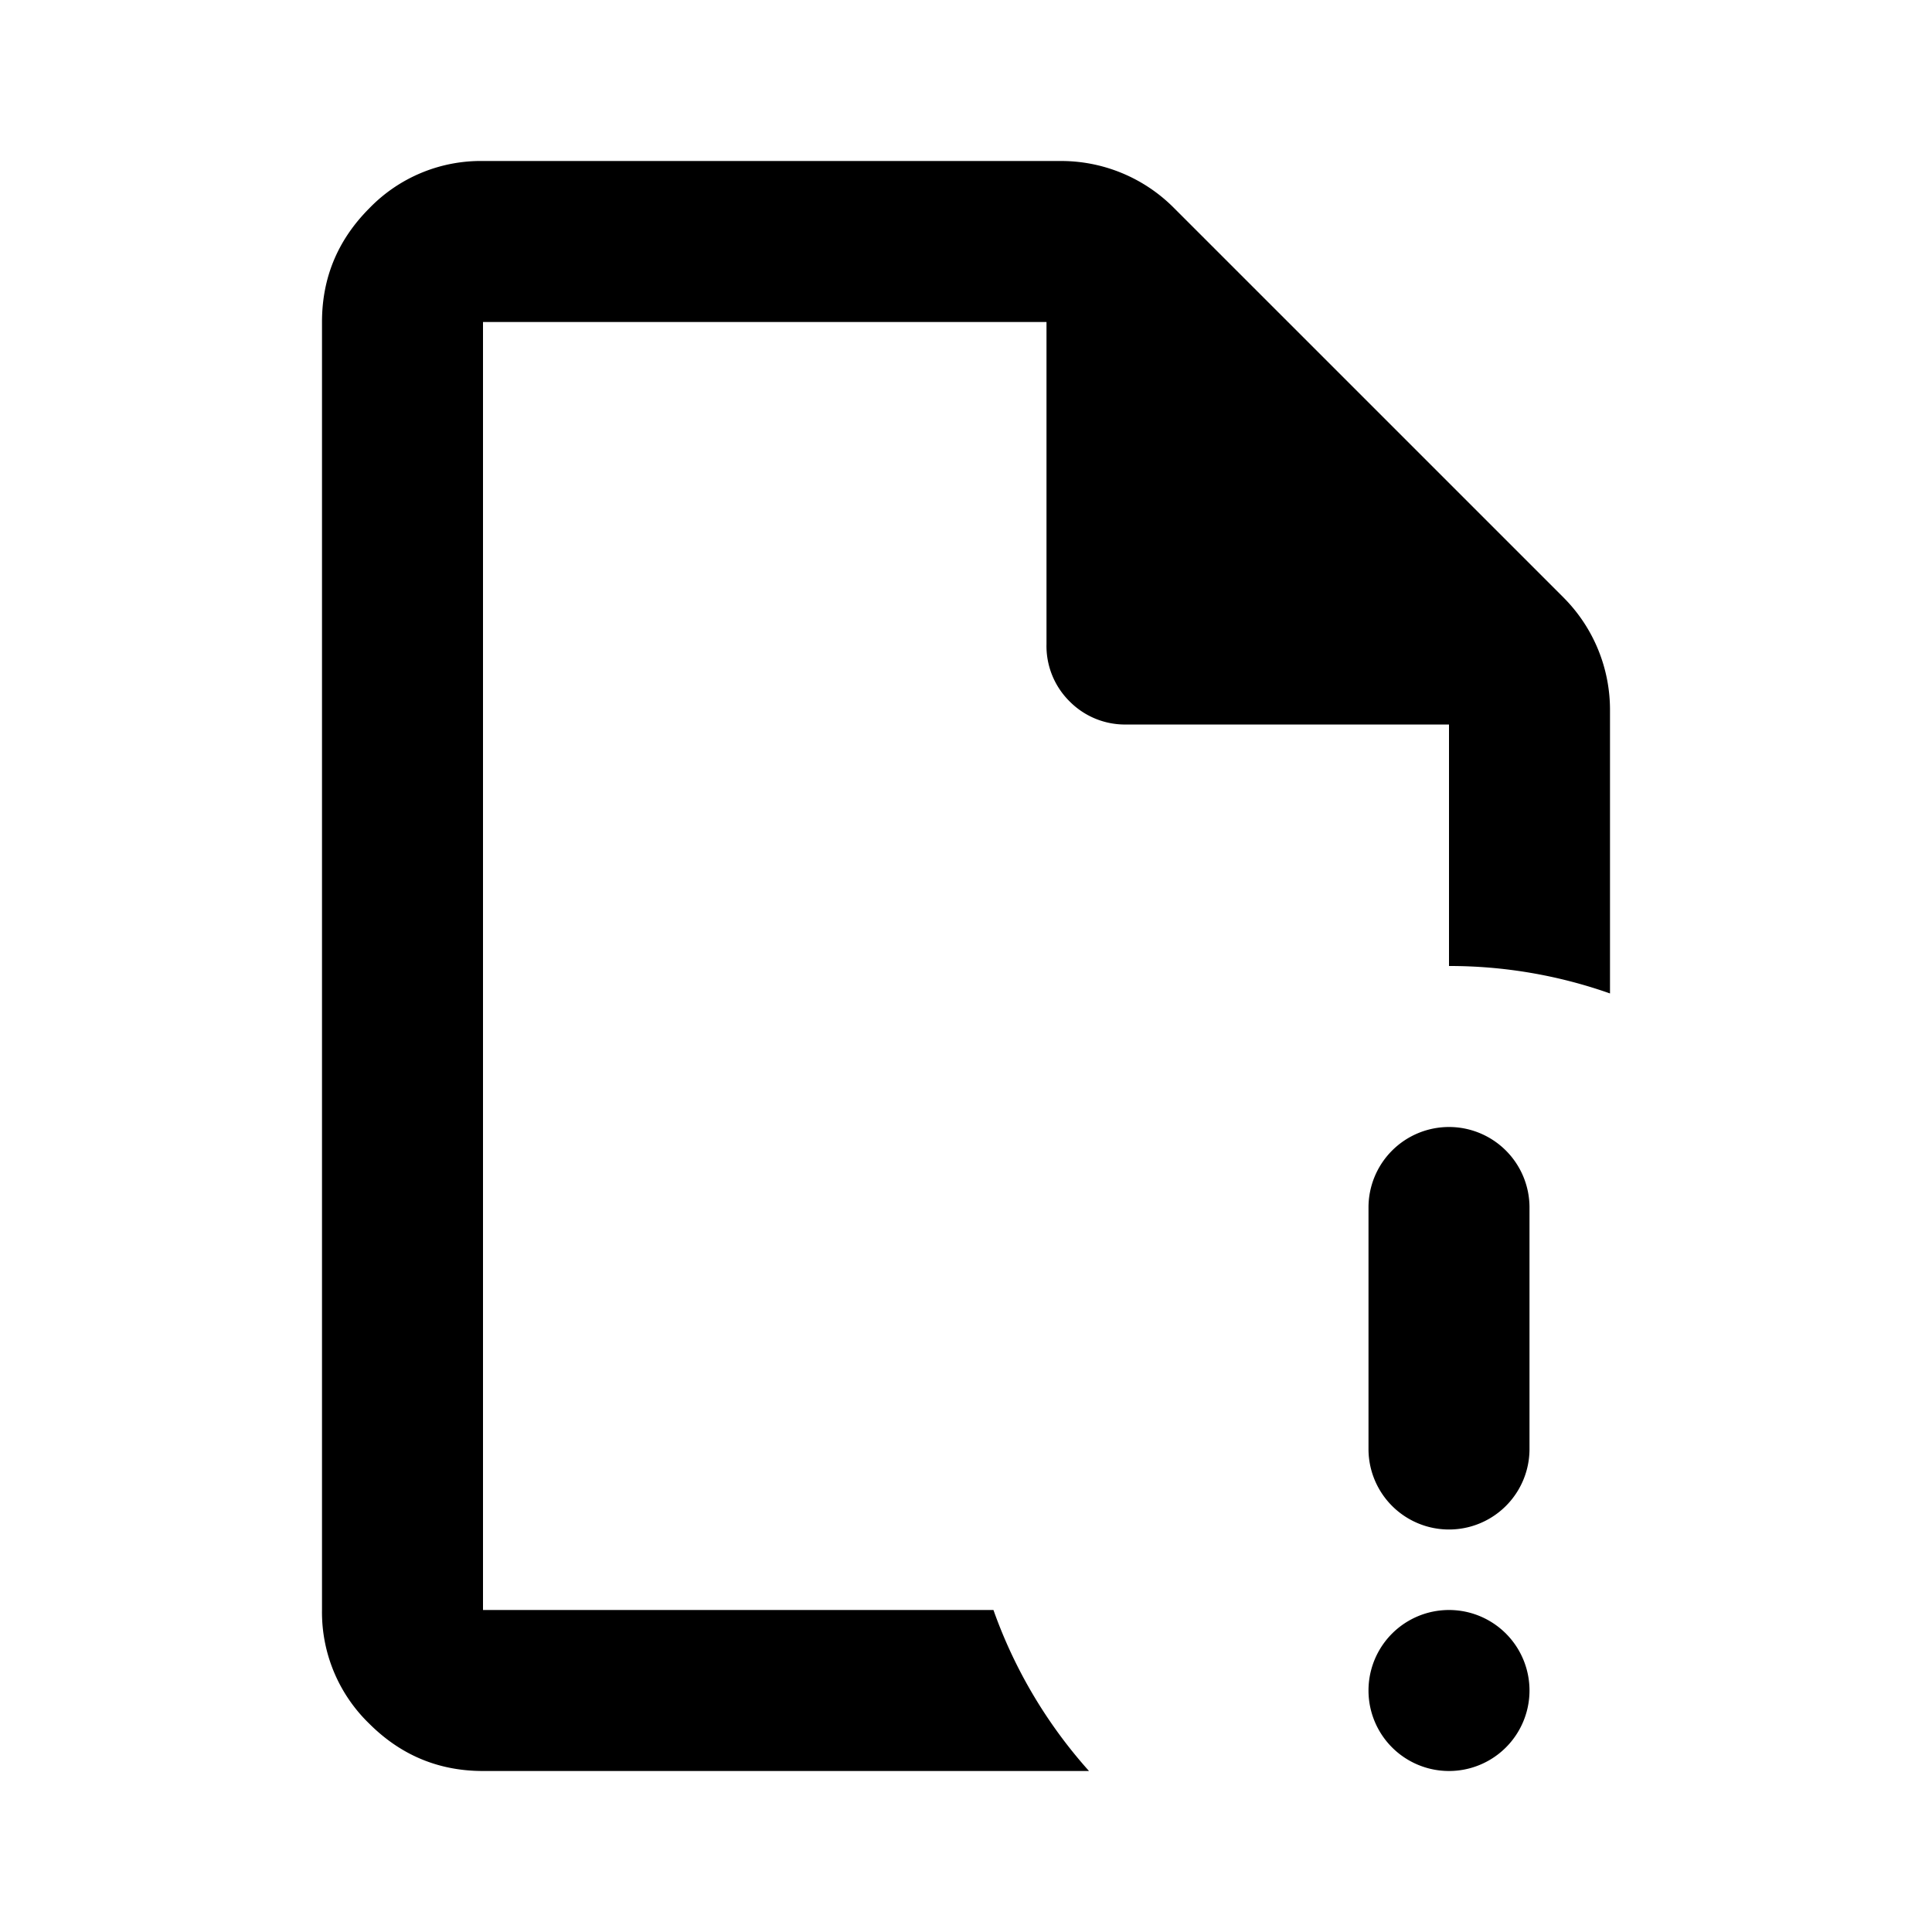 <svg xmlns="http://www.w3.org/2000/svg" width="24" height="24" fill="currentColor" viewBox="0 0 24 24">
  <path d="M6 22c-.55 0-1.02-.196-1.412-.587A1.926 1.926 0 0 1 4 20V4c0-.55.196-1.02.588-1.413A1.926 1.926 0 0 1 6 2h7.175a1.975 1.975 0 0 1 1.4.575l4.85 4.85a1.975 1.975 0 0 1 .575 1.4v3.516A5.99 5.99 0 0 0 18 12V9h-4a.968.968 0 0 1-.713-.287A.967.967 0 0 1 13 8V4H6v16h6.341c.264.745.67 1.423 1.187 2H6Z"/>
  <path d="M18 14a1 1 0 0 1 1 1v3a1 1 0 1 1-2 0v-3a1 1 0 0 1 1-1Zm-1 7a1 1 0 1 1 2 0 1 1 0 0 1-2 0Z"/>
</svg>
